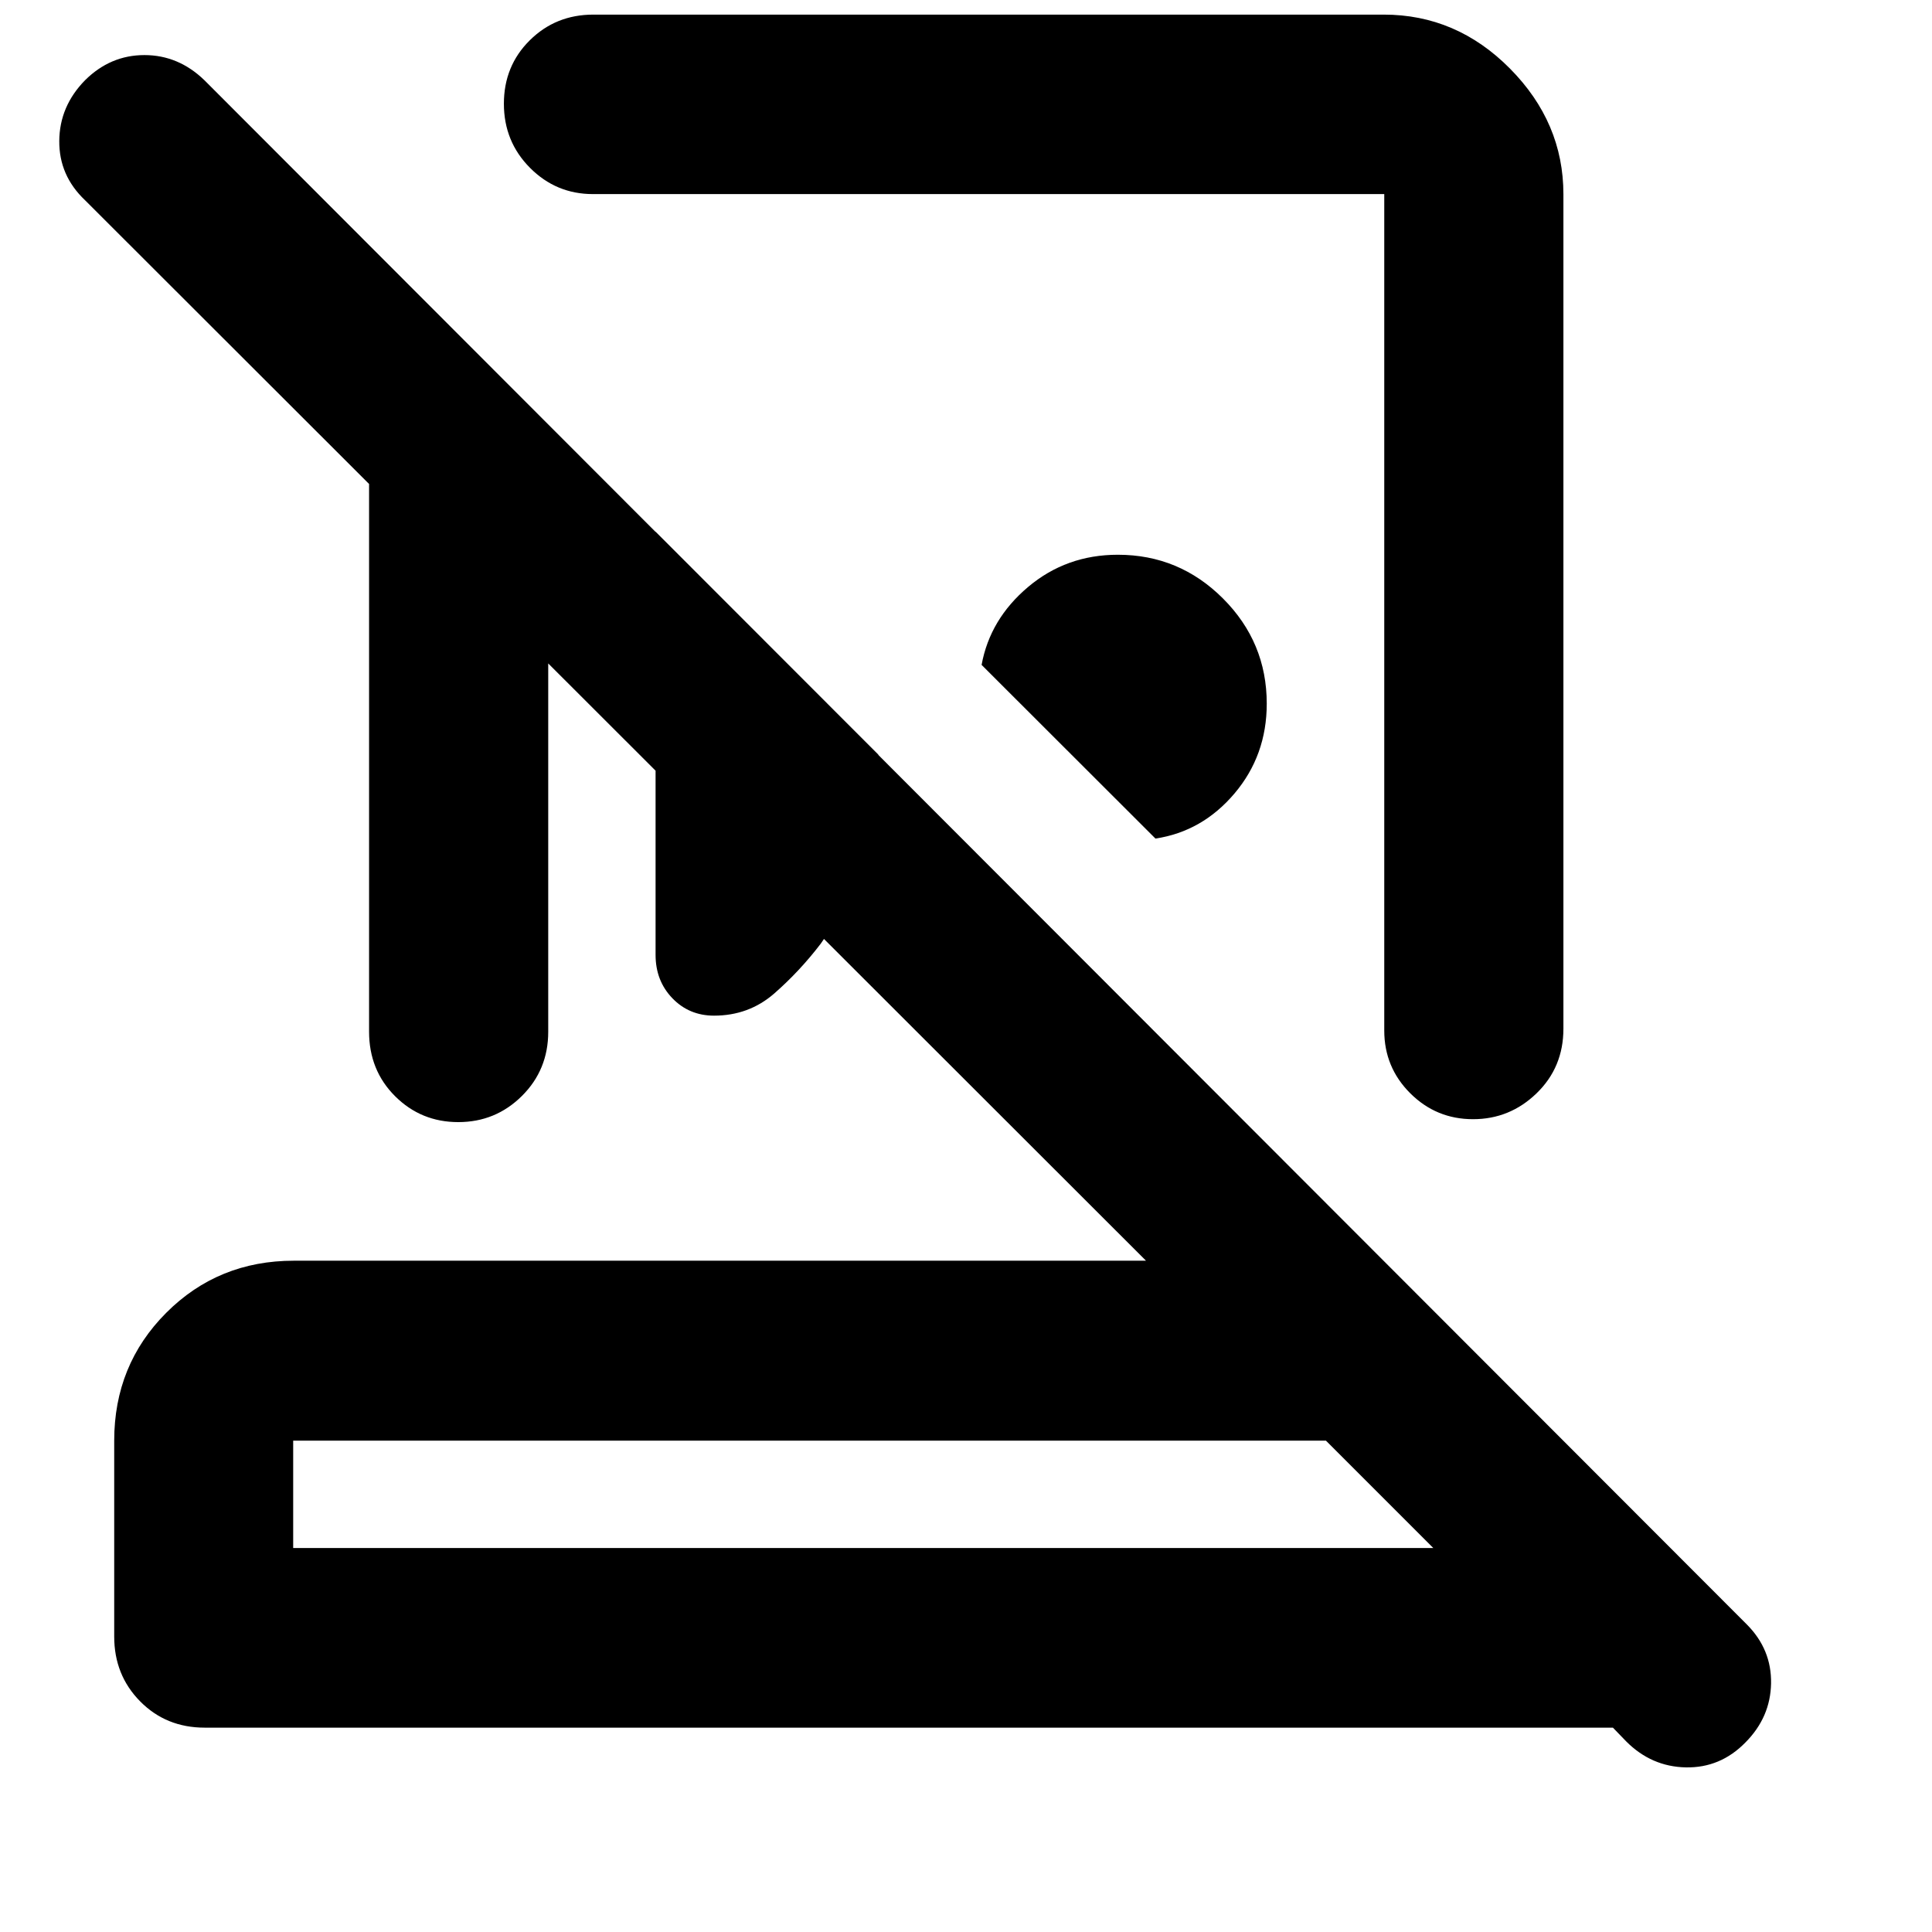 <svg xmlns="http://www.w3.org/2000/svg" height="40" viewBox="0 -960 960 960" width="40"><path d="M687.59-952.74q36.14 0 62.7 26.81 26.56 26.81 26.56 62.45v414.63q0 19.19-13.31 32.08-13.3 12.89-31.59 12.89t-31.21-12.88q-12.91-12.88-12.91-31.18v-415.62H294.6q-18.27 0-31.24-13.04-12.98-13.05-12.98-31.85t12.88-31.54q12.88-12.75 31.58-12.75h392.75ZM574.14-543.32l-86.39-86.3q4.17-22.78 23.14-38.75 18.96-15.98 44.55-15.98 30.53 0 52.26 21.74 21.74 21.74 21.74 52.26 0 25.68-16.01 44.6-16.02 18.92-39.29 22.43ZM325.75-695.81l110.71 110.8q-2.52 25.56-8.3 49.37-5.78 23.8-20.36 44.58-10.43 13.65-23.05 24.69-12.63 11.04-29.96 11.04-12.37 0-20.71-8.67-8.33-8.66-8.33-21.53v-210.28ZM145.68-190.8h566.51l-53.33-53.34H145.68v53.34Zm-43.96 89.26q-19.19 0-32.08-13.06-12.89-13.05-12.89-32.19v-97.35q0-37.64 25.84-63.53t63.42-25.89h423.43L272.41-630.34v183.03q0 18.92-13.09 31.9-13.08 12.98-31.59 12.98-18.51 0-31.42-12.88-12.92-12.89-12.92-32.08v-272.13L42.25-860.51q-12.94-12.27-12.8-29.47.13-17.21 12.8-30.14 12.59-12.51 29.51-12.51t29.83 12.51l766.47 767.37q12.27 12.37 11.97 29.24-.31 16.86-12.78 29.37-12.41 12.67-29.56 12.34-17.14-.34-29.68-12.95l-6.56-6.79H101.72Zm327.22-89.26Zm41.36-456.01Zm-83.43 129.93Z"/></svg>